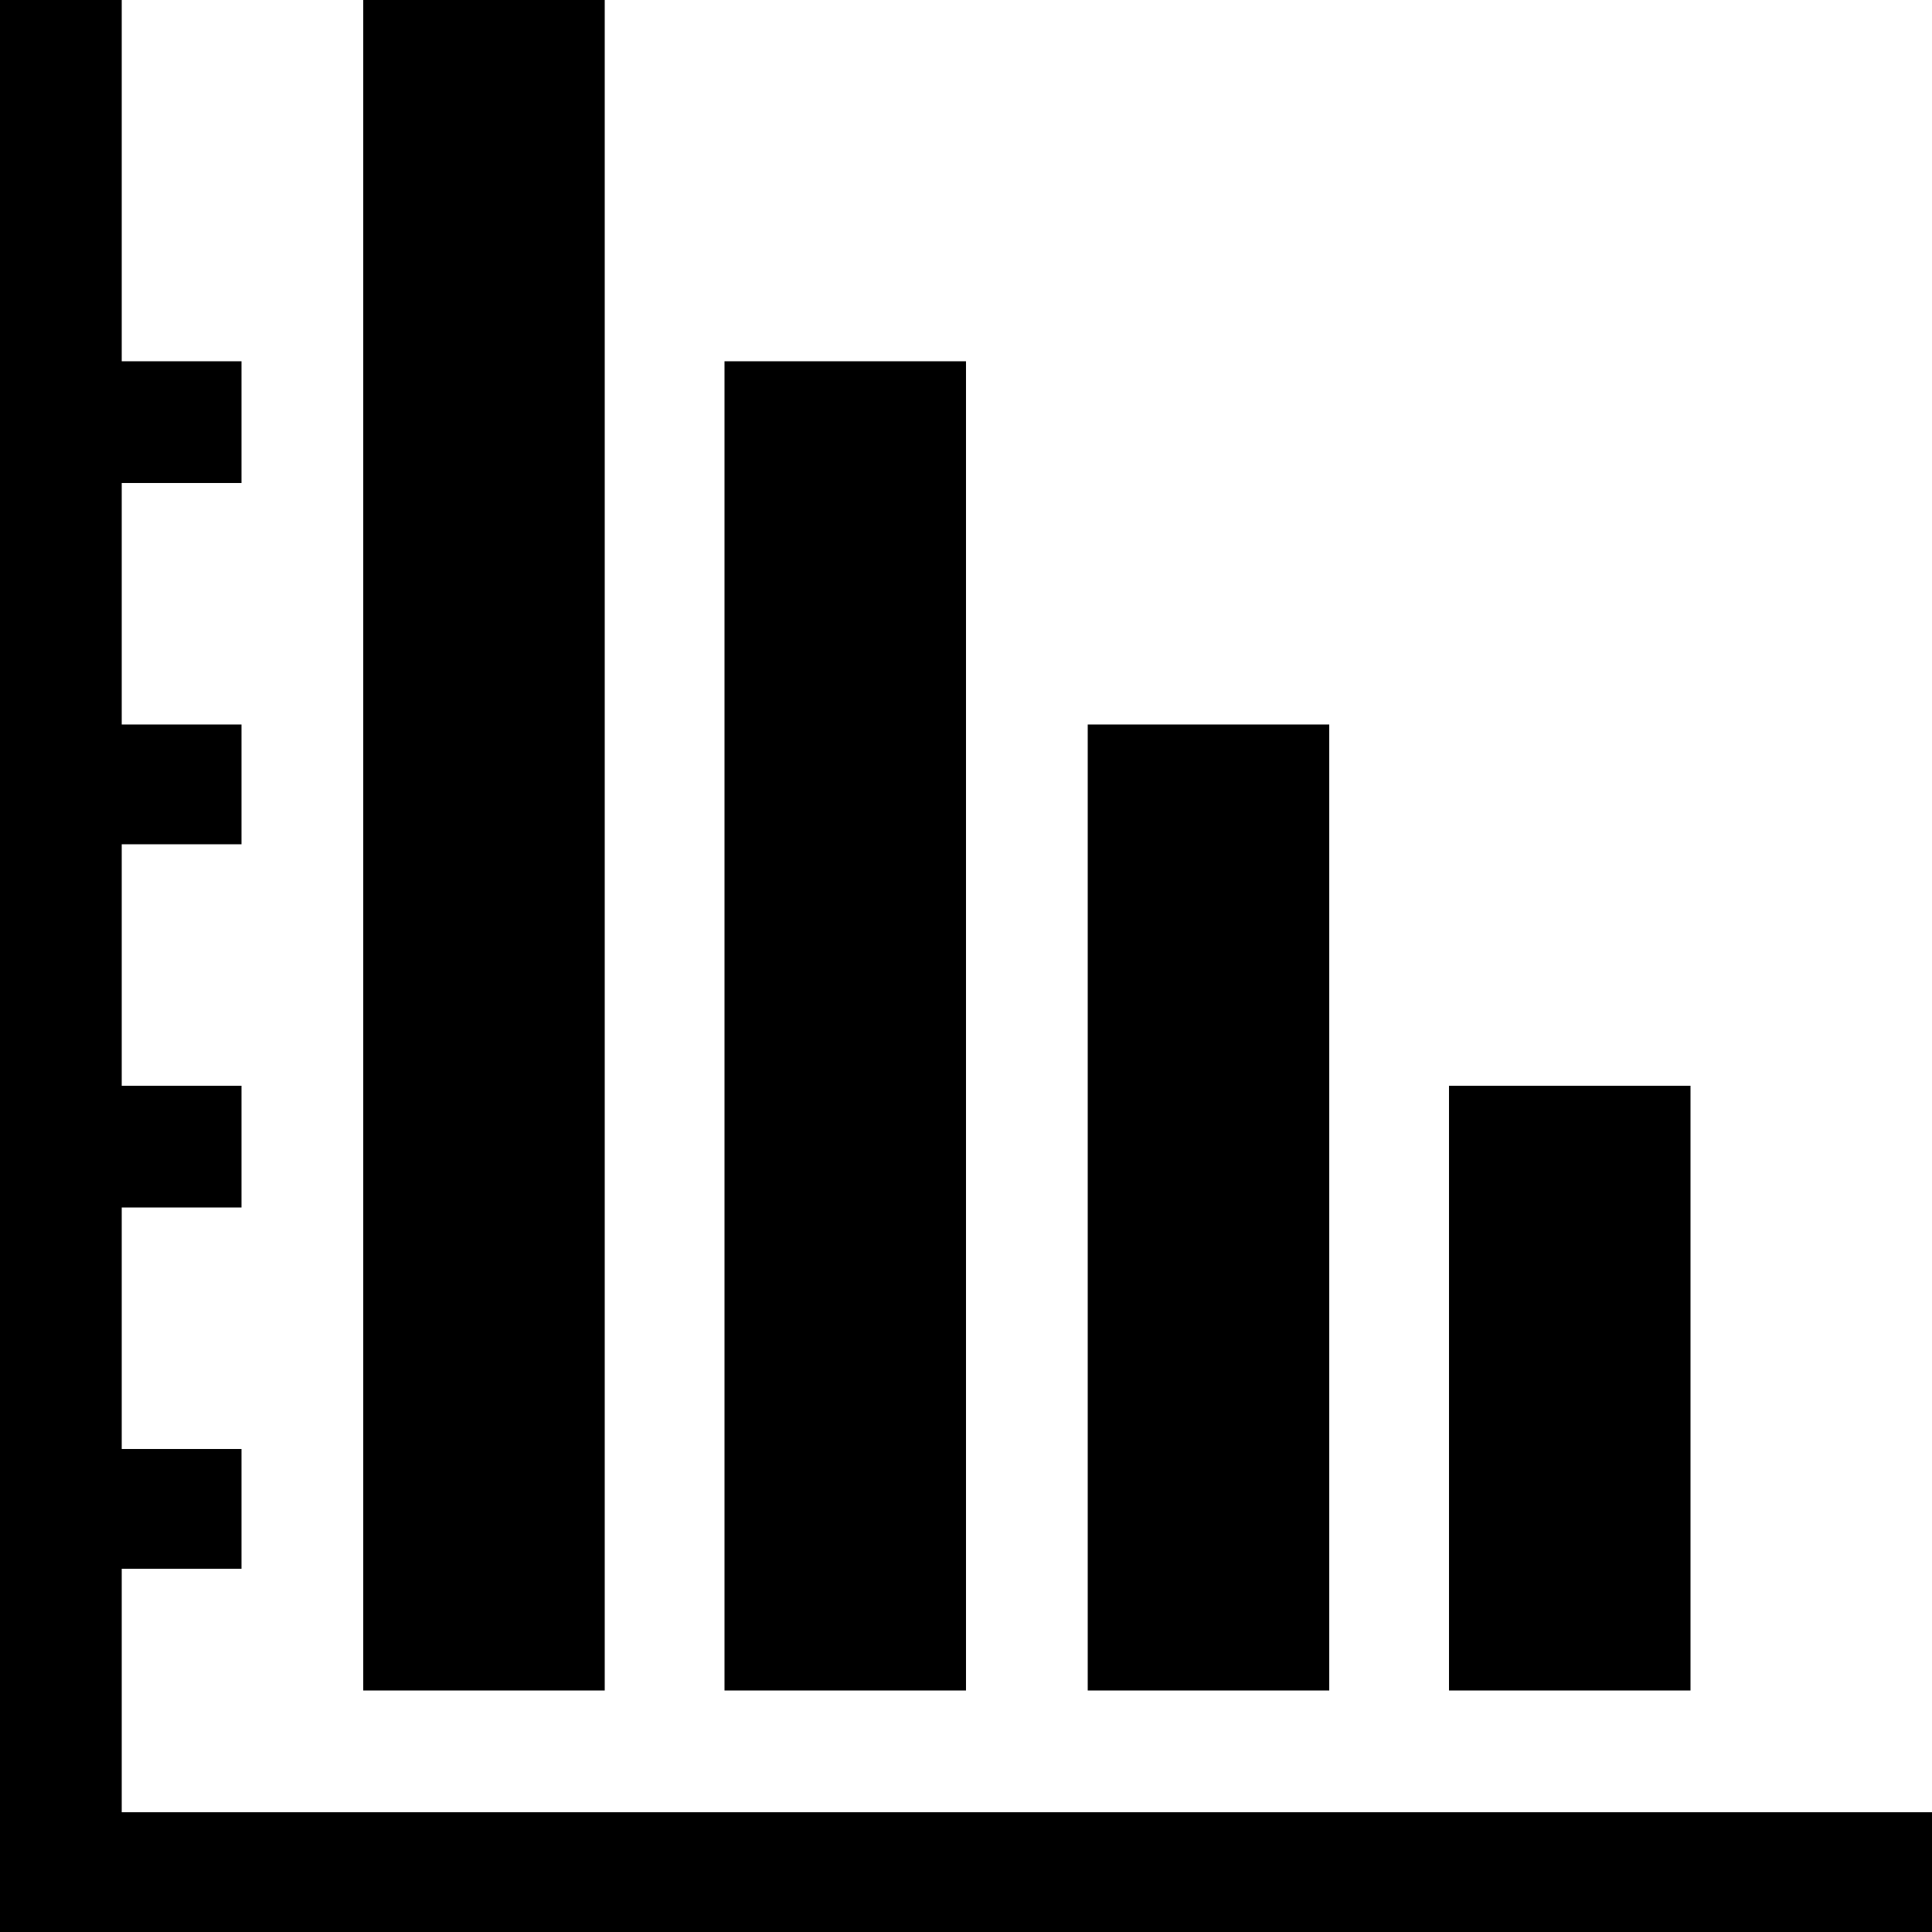 <svg xmlns="http://www.w3.org/2000/svg" viewBox="0 -150 1000 1000">
      <g transform="scale(1 -1) translate(0 -700)">
        <path d="M1000 -88V-150H0V850H63V663H125V600H63V475H125V413H63V288H125V225H63V100H125V38H63V-88ZM313 850H188V-25H313ZM500 663H375V-25H500ZM688 475H563V-25H688ZM875 288H750V-25H875Z" />
      </g>
    </svg>